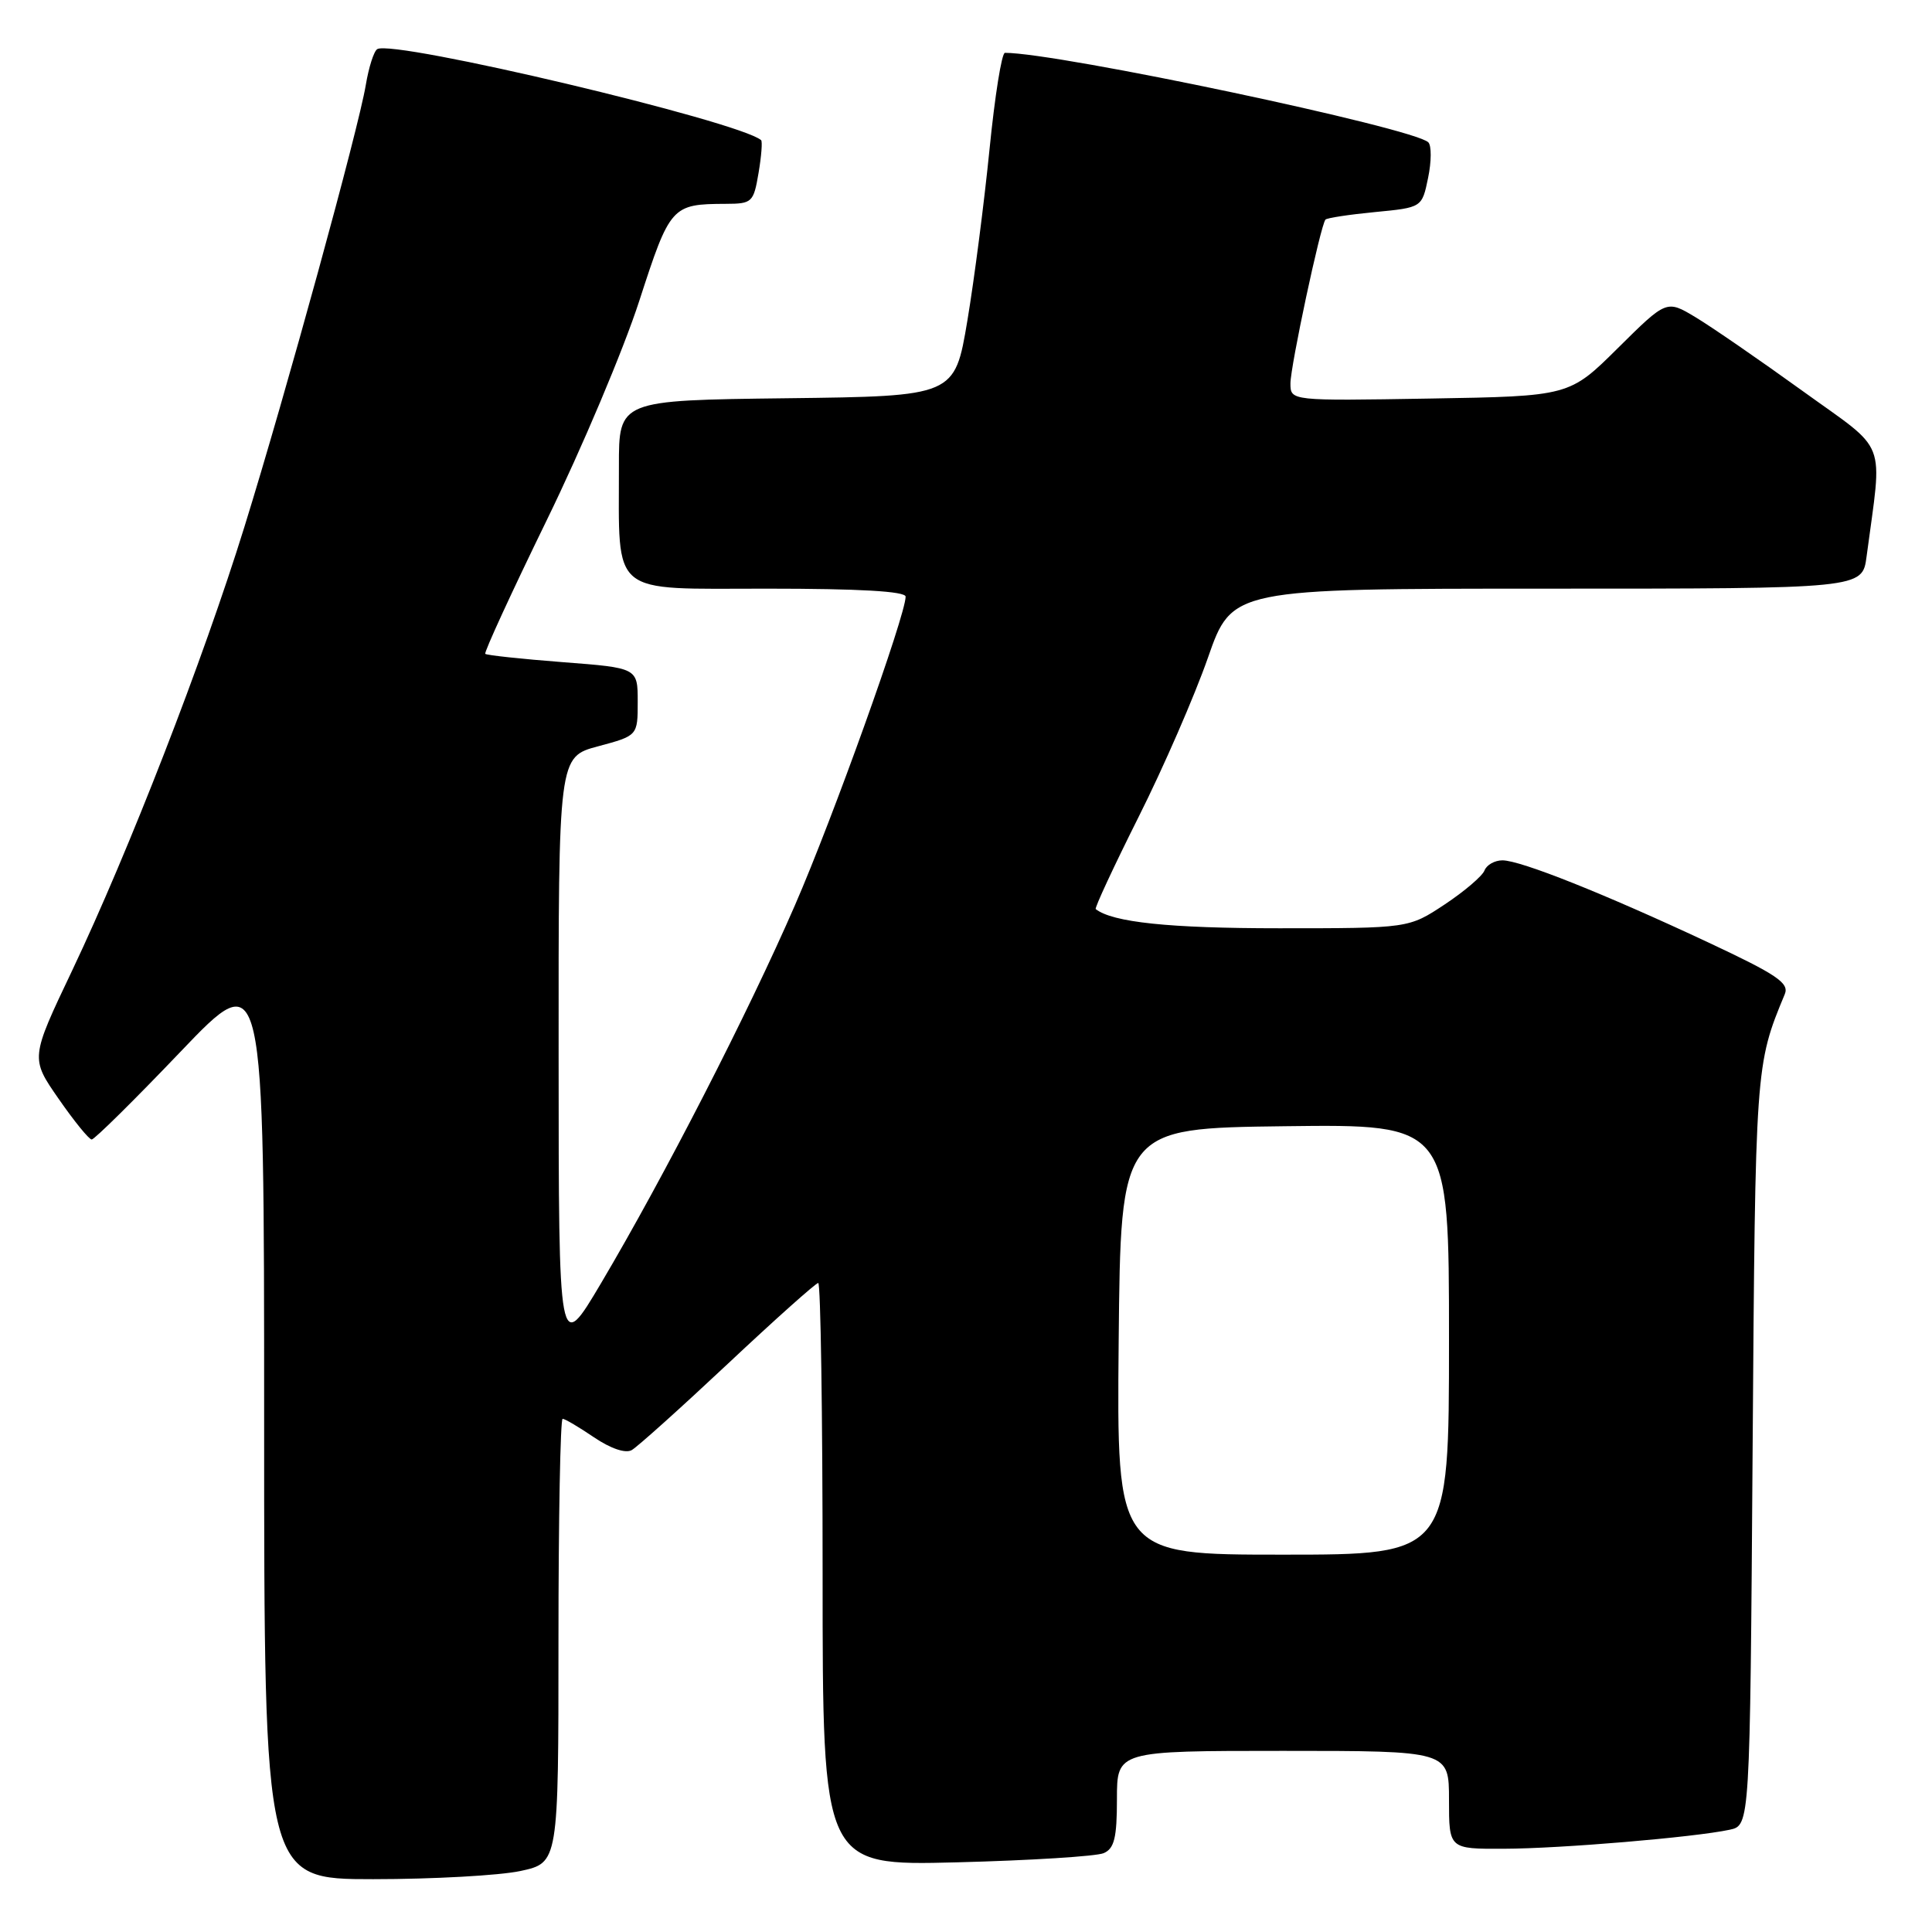 <?xml version="1.0" encoding="UTF-8" standalone="no"?>
<!DOCTYPE svg PUBLIC "-//W3C//DTD SVG 1.1//EN" "http://www.w3.org/Graphics/SVG/1.1/DTD/svg11.dtd" >
<svg xmlns="http://www.w3.org/2000/svg" xmlns:xlink="http://www.w3.org/1999/xlink" version="1.1" viewBox="0 0 256 256">
 <g >
 <path fill="currentColor"
d=" M 68.95 247.92 C 74.00 246.83 74.00 246.83 74.00 217.42 C 74.00 201.24 74.25 188.00 74.55 188.00 C 74.86 188.00 76.73 189.11 78.72 190.46 C 80.91 191.94 82.87 192.61 83.70 192.15 C 84.45 191.73 90.19 186.57 96.46 180.69 C 102.72 174.81 108.11 170.00 108.42 170.00 C 108.74 170.00 109.00 187.38 109.00 208.61 C 109.00 247.22 109.00 247.22 126.75 246.77 C 136.51 246.52 145.29 245.97 146.25 245.55 C 147.65 244.94 148.00 243.52 148.00 238.39 C 148.00 232.00 148.00 232.00 170.00 232.00 C 192.00 232.00 192.00 232.00 192.00 238.50 C 192.00 245.00 192.00 245.00 199.25 244.97 C 206.80 244.95 224.53 243.45 229.19 242.45 C 231.88 241.87 231.88 241.87 232.23 192.18 C 232.59 141.20 232.60 141.11 236.49 131.74 C 237.11 130.26 235.47 129.15 226.36 124.88 C 212.61 118.44 201.49 114.00 199.08 114.00 C 198.05 114.00 196.98 114.61 196.70 115.35 C 196.41 116.09 194.04 118.11 191.42 119.85 C 186.66 123.00 186.66 123.00 169.48 123.00 C 154.91 123.00 147.41 122.21 145.19 120.46 C 145.02 120.32 147.57 114.84 150.86 108.27 C 154.16 101.70 158.29 92.21 160.05 87.17 C 163.25 78.00 163.25 78.00 205.01 78.00 C 246.77 78.00 246.77 78.00 247.33 73.75 C 249.44 57.82 250.31 60.08 238.83 51.79 C 233.15 47.69 226.77 43.30 224.66 42.03 C 220.83 39.73 220.83 39.73 214.39 46.11 C 207.95 52.50 207.95 52.50 189.47 52.81 C 171.00 53.12 171.00 53.12 170.99 50.81 C 170.99 48.54 174.97 29.88 175.63 29.10 C 175.82 28.88 178.77 28.43 182.19 28.10 C 188.42 27.50 188.42 27.50 189.23 23.57 C 189.68 21.41 189.69 19.29 189.26 18.86 C 187.36 16.96 140.25 7.00 133.16 7.00 C 132.73 7.00 131.82 12.74 131.12 19.75 C 130.42 26.76 129.10 37.00 128.18 42.50 C 126.50 52.50 126.50 52.50 104.25 52.77 C 82.00 53.04 82.00 53.04 82.01 61.77 C 82.03 79.18 80.61 78.00 101.63 78.00 C 113.87 78.00 120.00 78.35 120.00 79.06 C 120.00 81.52 110.35 108.44 105.32 119.98 C 99.14 134.20 87.97 155.97 79.66 170.00 C 74.03 179.50 74.03 179.50 74.02 139.89 C 74.00 100.29 74.00 100.29 79.25 98.89 C 84.50 97.48 84.50 97.48 84.50 92.99 C 84.50 88.50 84.50 88.50 74.57 87.74 C 69.11 87.32 64.49 86.82 64.30 86.64 C 64.12 86.45 67.78 78.50 72.43 68.96 C 77.09 59.42 82.61 46.34 84.70 39.89 C 88.79 27.27 88.99 27.04 96.16 27.01 C 99.66 27.00 99.85 26.82 100.51 22.93 C 100.89 20.70 101.04 18.73 100.85 18.57 C 97.90 16.06 52.10 5.20 49.99 6.51 C 49.54 6.78 48.86 8.92 48.47 11.26 C 47.50 17.10 37.88 52.12 32.38 69.83 C 26.91 87.47 17.06 112.81 9.56 128.60 C 4.03 140.22 4.03 140.22 7.77 145.60 C 9.82 148.56 11.79 150.98 12.15 150.99 C 12.51 150.99 17.80 145.77 23.90 139.38 C 35.00 127.76 35.00 127.76 35.00 188.38 C 35.00 249.00 35.00 249.00 49.45 249.00 C 57.40 249.00 66.17 248.51 68.95 247.92 Z  M 148.23 177.75 C 148.50 149.50 148.50 149.50 170.25 149.23 C 192.00 148.96 192.00 148.96 192.00 177.48 C 192.00 206.00 192.00 206.00 169.98 206.00 C 147.97 206.00 147.97 206.00 148.23 177.75 Z "/>
</g>
</svg>